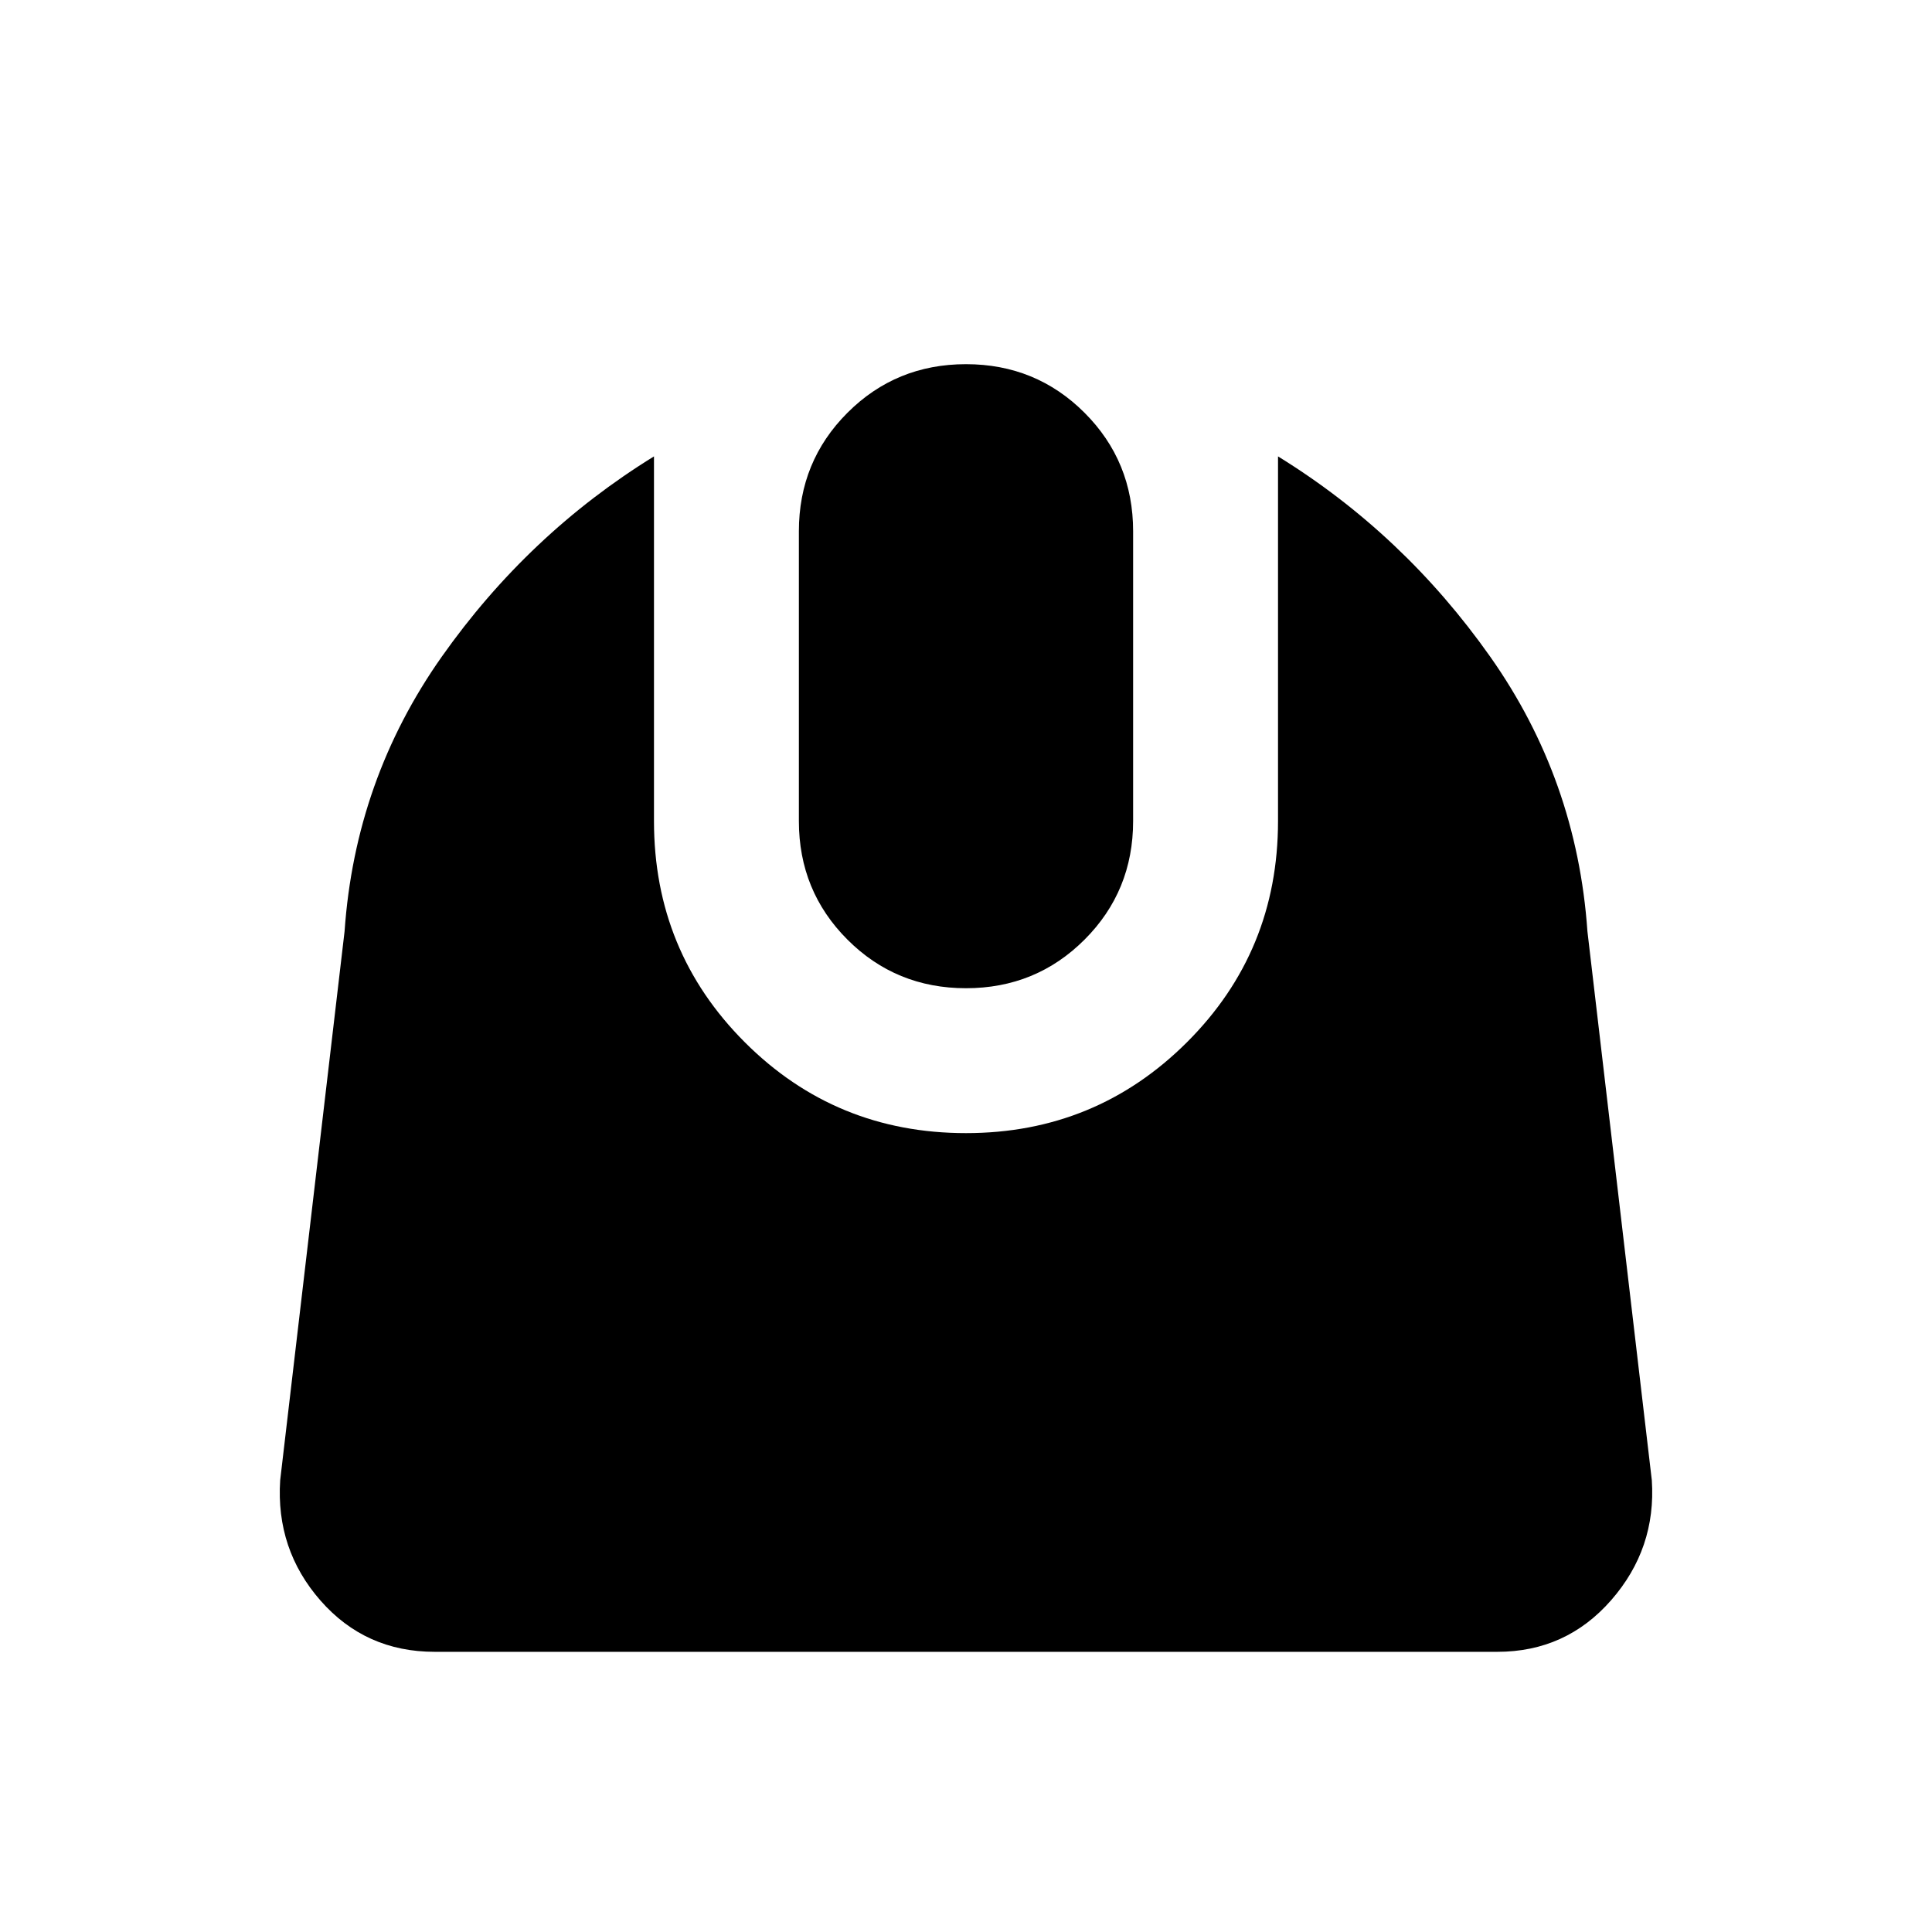<svg xmlns="http://www.w3.org/2000/svg" height="20" viewBox="0 -960 960 960" width="20"><path d="M216-139.22q-34.39 0-56.71-25.43-22.31-25.44-20.07-59.83l32-272.76q5.24-75.39 48.29-136.44 43.06-61.06 105.45-99.54V-552q0 64.76 45.14 109.9T480-396.96q64.52 0 109.78-45.14 45.26-45.14 45.26-109.9v-181.22q62.39 38.48 105.45 99.54 43.05 61.05 48.29 136.44l32 272.76q2.24 33.91-20.19 59.59-22.44 25.67-56.59 25.67H216Zm264-329.74q-34.76 0-58.9-24.14T396.96-552v-144q0-34.76 24.14-58.9t58.9-24.14q34.76 0 58.9 24.14t24.14 58.9v144q0 34.76-24.14 58.9T480-468.96Z"/></svg>